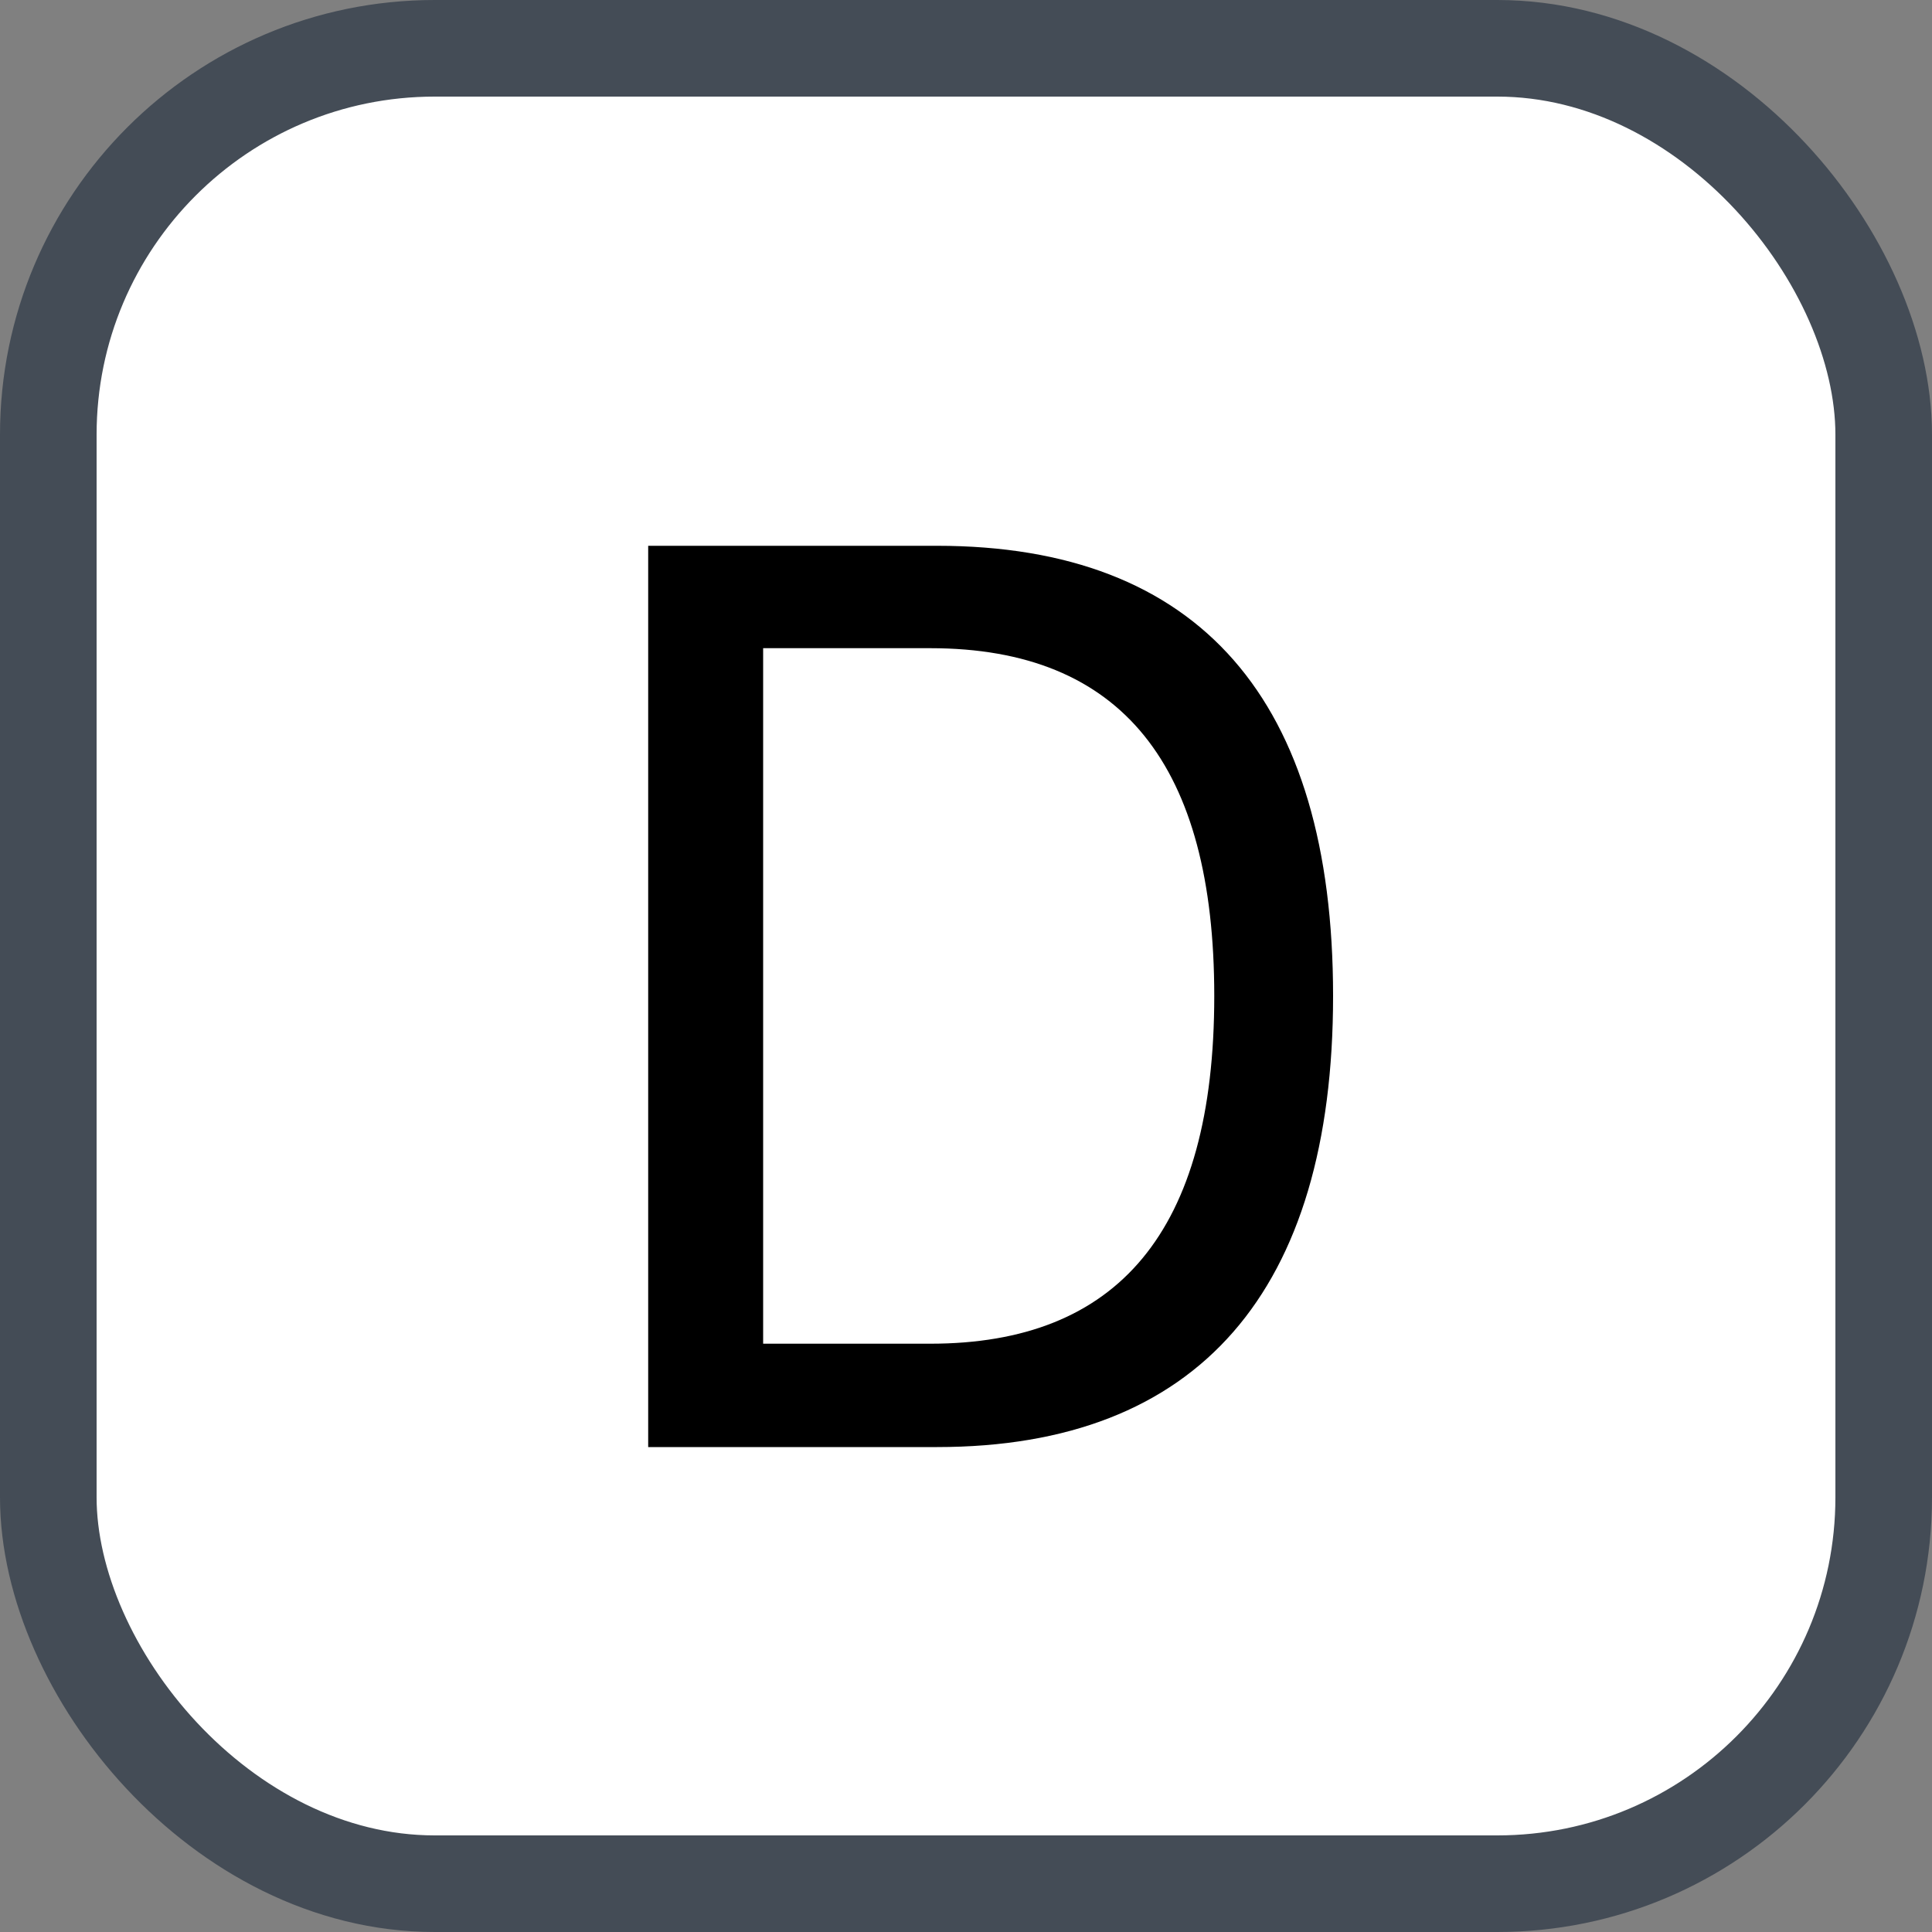 <svg xmlns="http://www.w3.org/2000/svg" version="1.1" xmlns:xlink="http://www.w3.org/1999/xlink" xmlns:svgjs="http://svgjs.com/svgjs" width="20" height="20"><rect width="100%" height="100%" fill="#808080" stroke="none"/><svg id="SvgjsSvg1002" style="overflow: hidden; top: -100%; left: -100%; position: absolute; opacity: 0;" width="2" height="0" focusable="false"><polyline id="SvgjsPolyline1003" points="0,0"></polyline><path id="SvgjsPath1004" d="M0 0 "></path></svg><defs id="SvgjsDefs1014"></defs><rect id="SvgjsRect1015" width="19" height="19" x="0.5" y="0.5" rx="4" ry="4" fill="#ffffff" stroke-opacity="1" stroke="#444c56" stroke-width="1"></rect><path id="SvgjsPath1016" d="M6.71 5.65L6.71 14.98L9.70 14.98C12.41 14.98 13.80 13.36 13.80 10.31C13.80 7.25 12.42 5.65 9.70 5.65ZM7.90 6.71L9.63 6.71C11.62 6.71 12.57 7.93 12.57 10.31C12.57 12.75 11.57 13.91 9.63 13.91L7.90 13.91Z" fill="#000000"></path></svg>